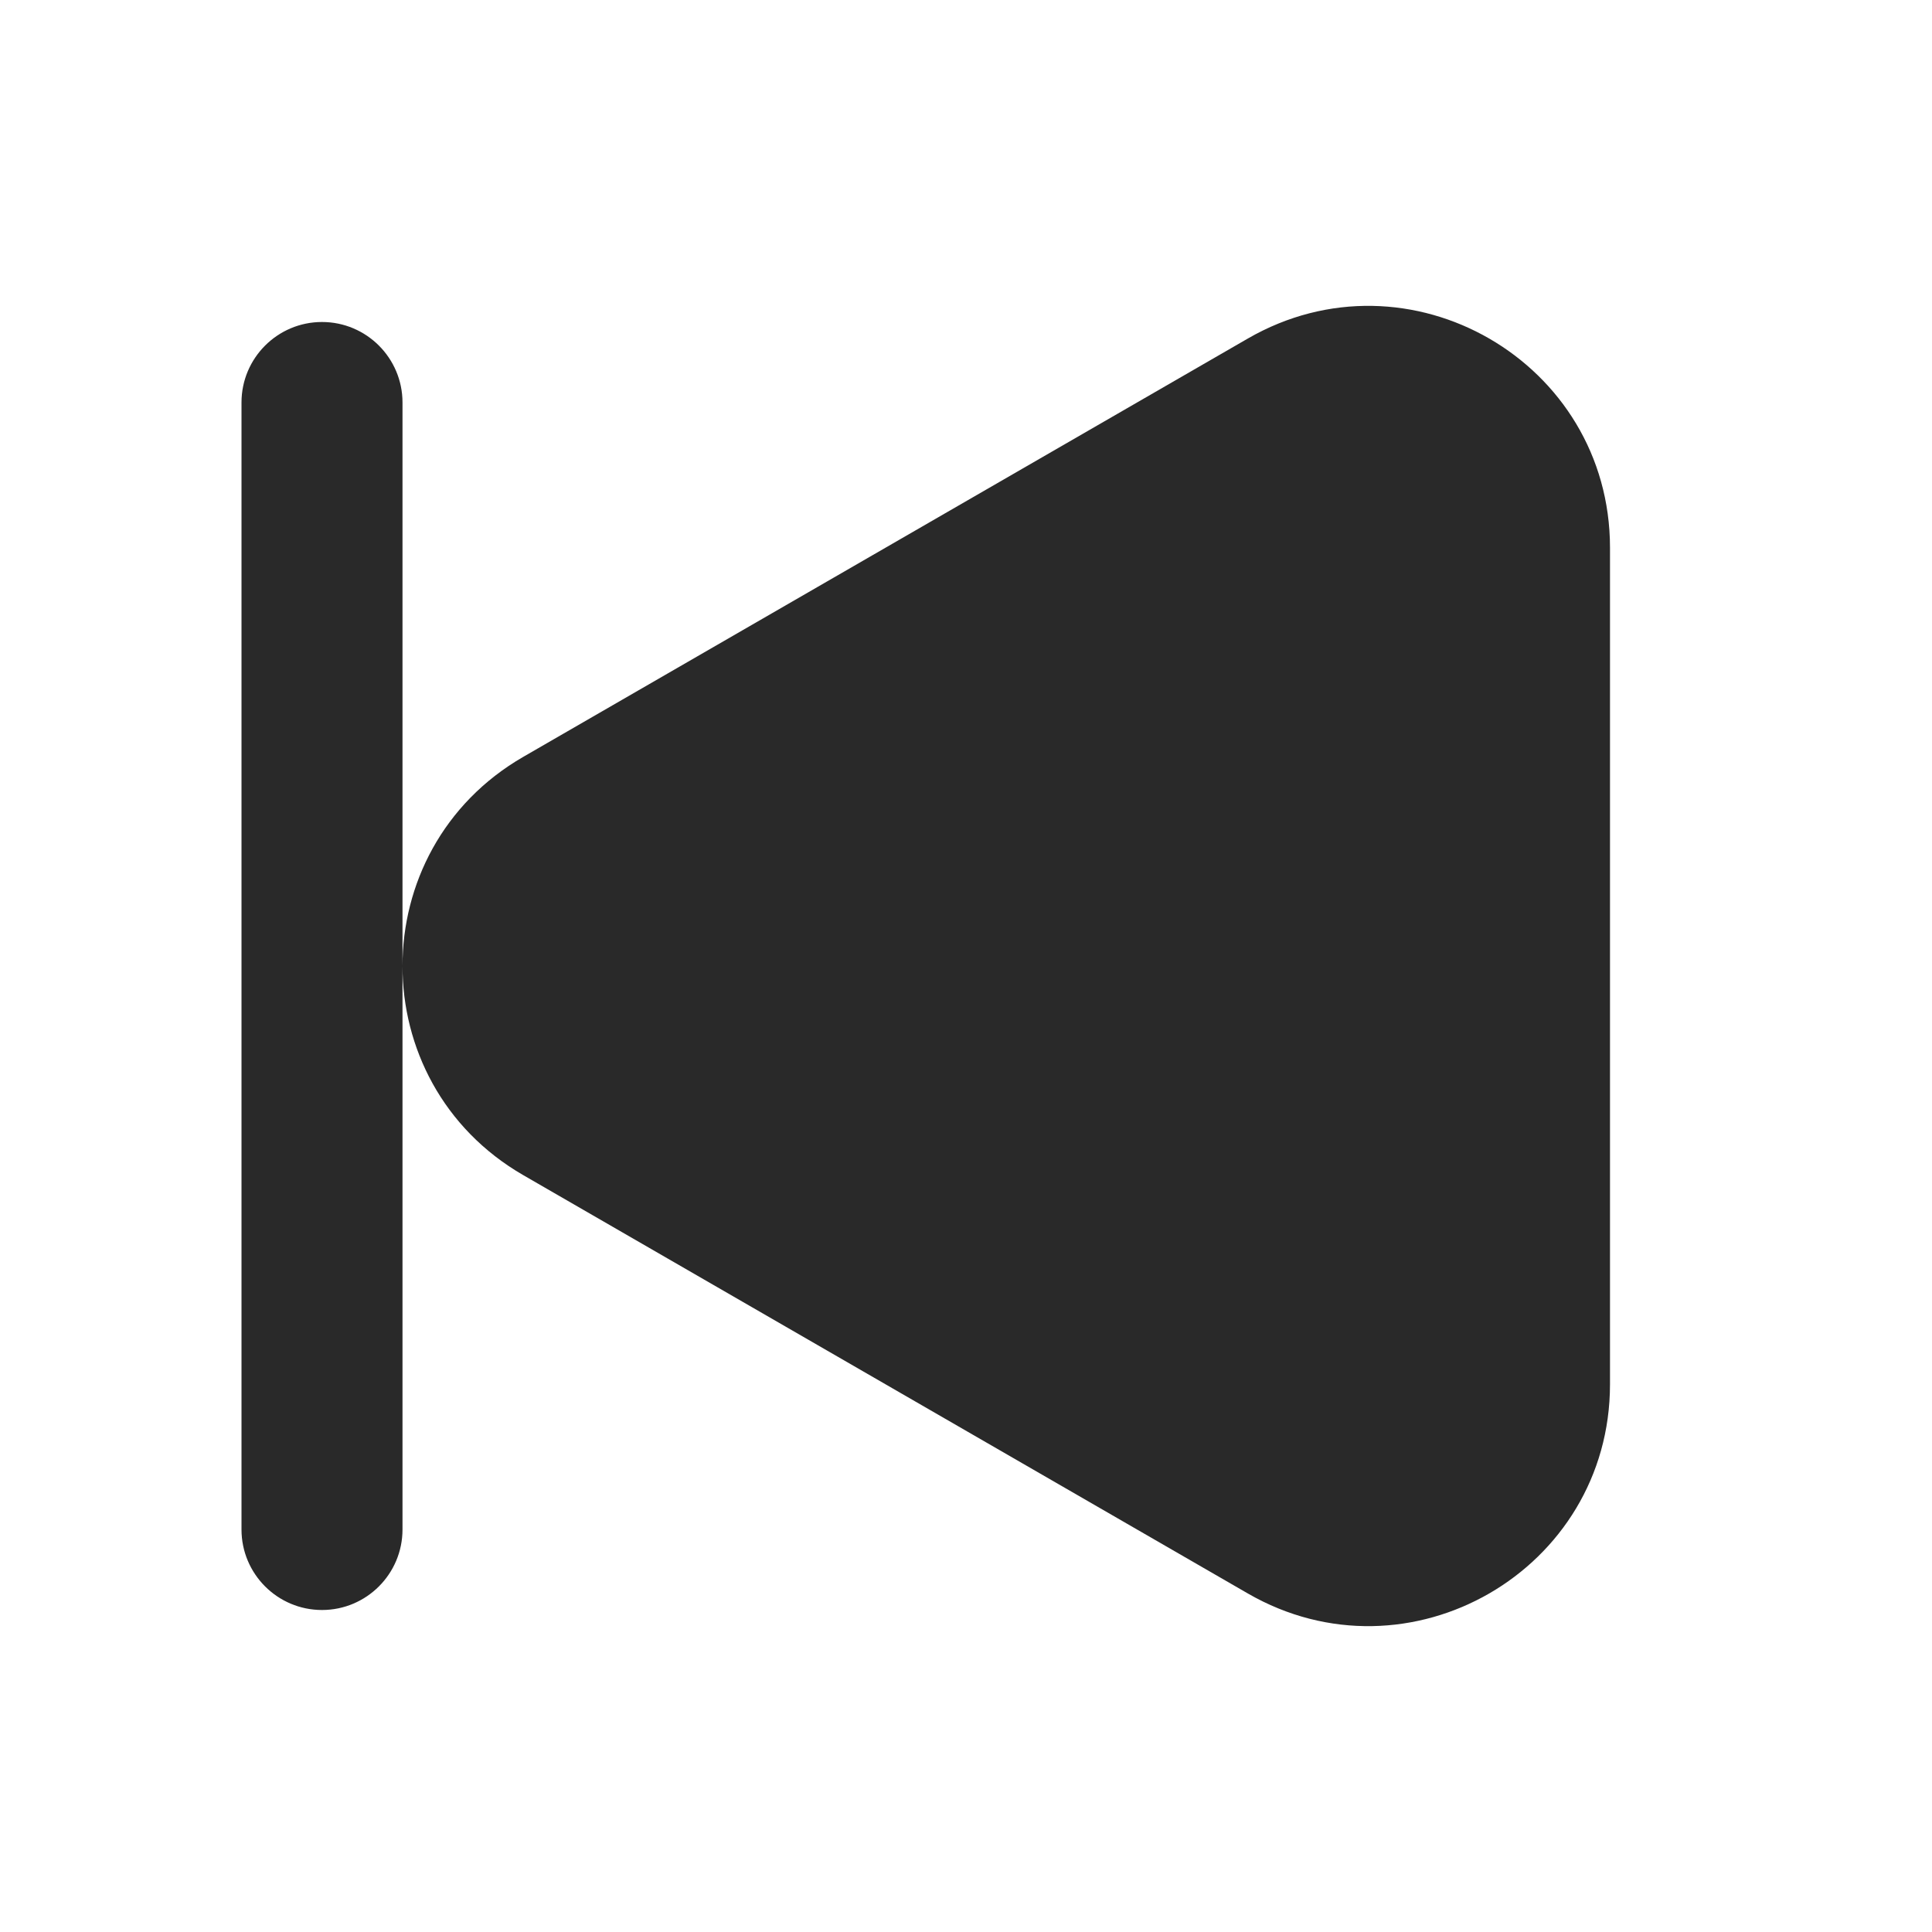 <svg width="24" height="24" viewBox="0 0 24 24" fill="none" xmlns="http://www.w3.org/2000/svg">
<g clip-path="url(#clip0_1_26295)">
<path fill-rule="evenodd" clip-rule="evenodd" d="M15.5 19.794L6.5 14.598C4.5 13.443 4.5 10.557 6.5 9.402L15.5 4.206C17.5 3.051 20 4.494 20 6.804L20 17.196C20 19.506 17.5 20.949 15.5 19.794ZM3 19C3 19.552 3.448 20 4 20C4.552 20 5 19.552 5 19L5 5C5 4.448 4.552 4 4 4C3.448 4 3 4.448 3 5V19Z" fill="#292929"/>
</g>
<defs>
<clipPath id="clip0_1_26295">
<rect width="24" height="24" fill="white"/>
</clipPath>
</defs>
</svg>
